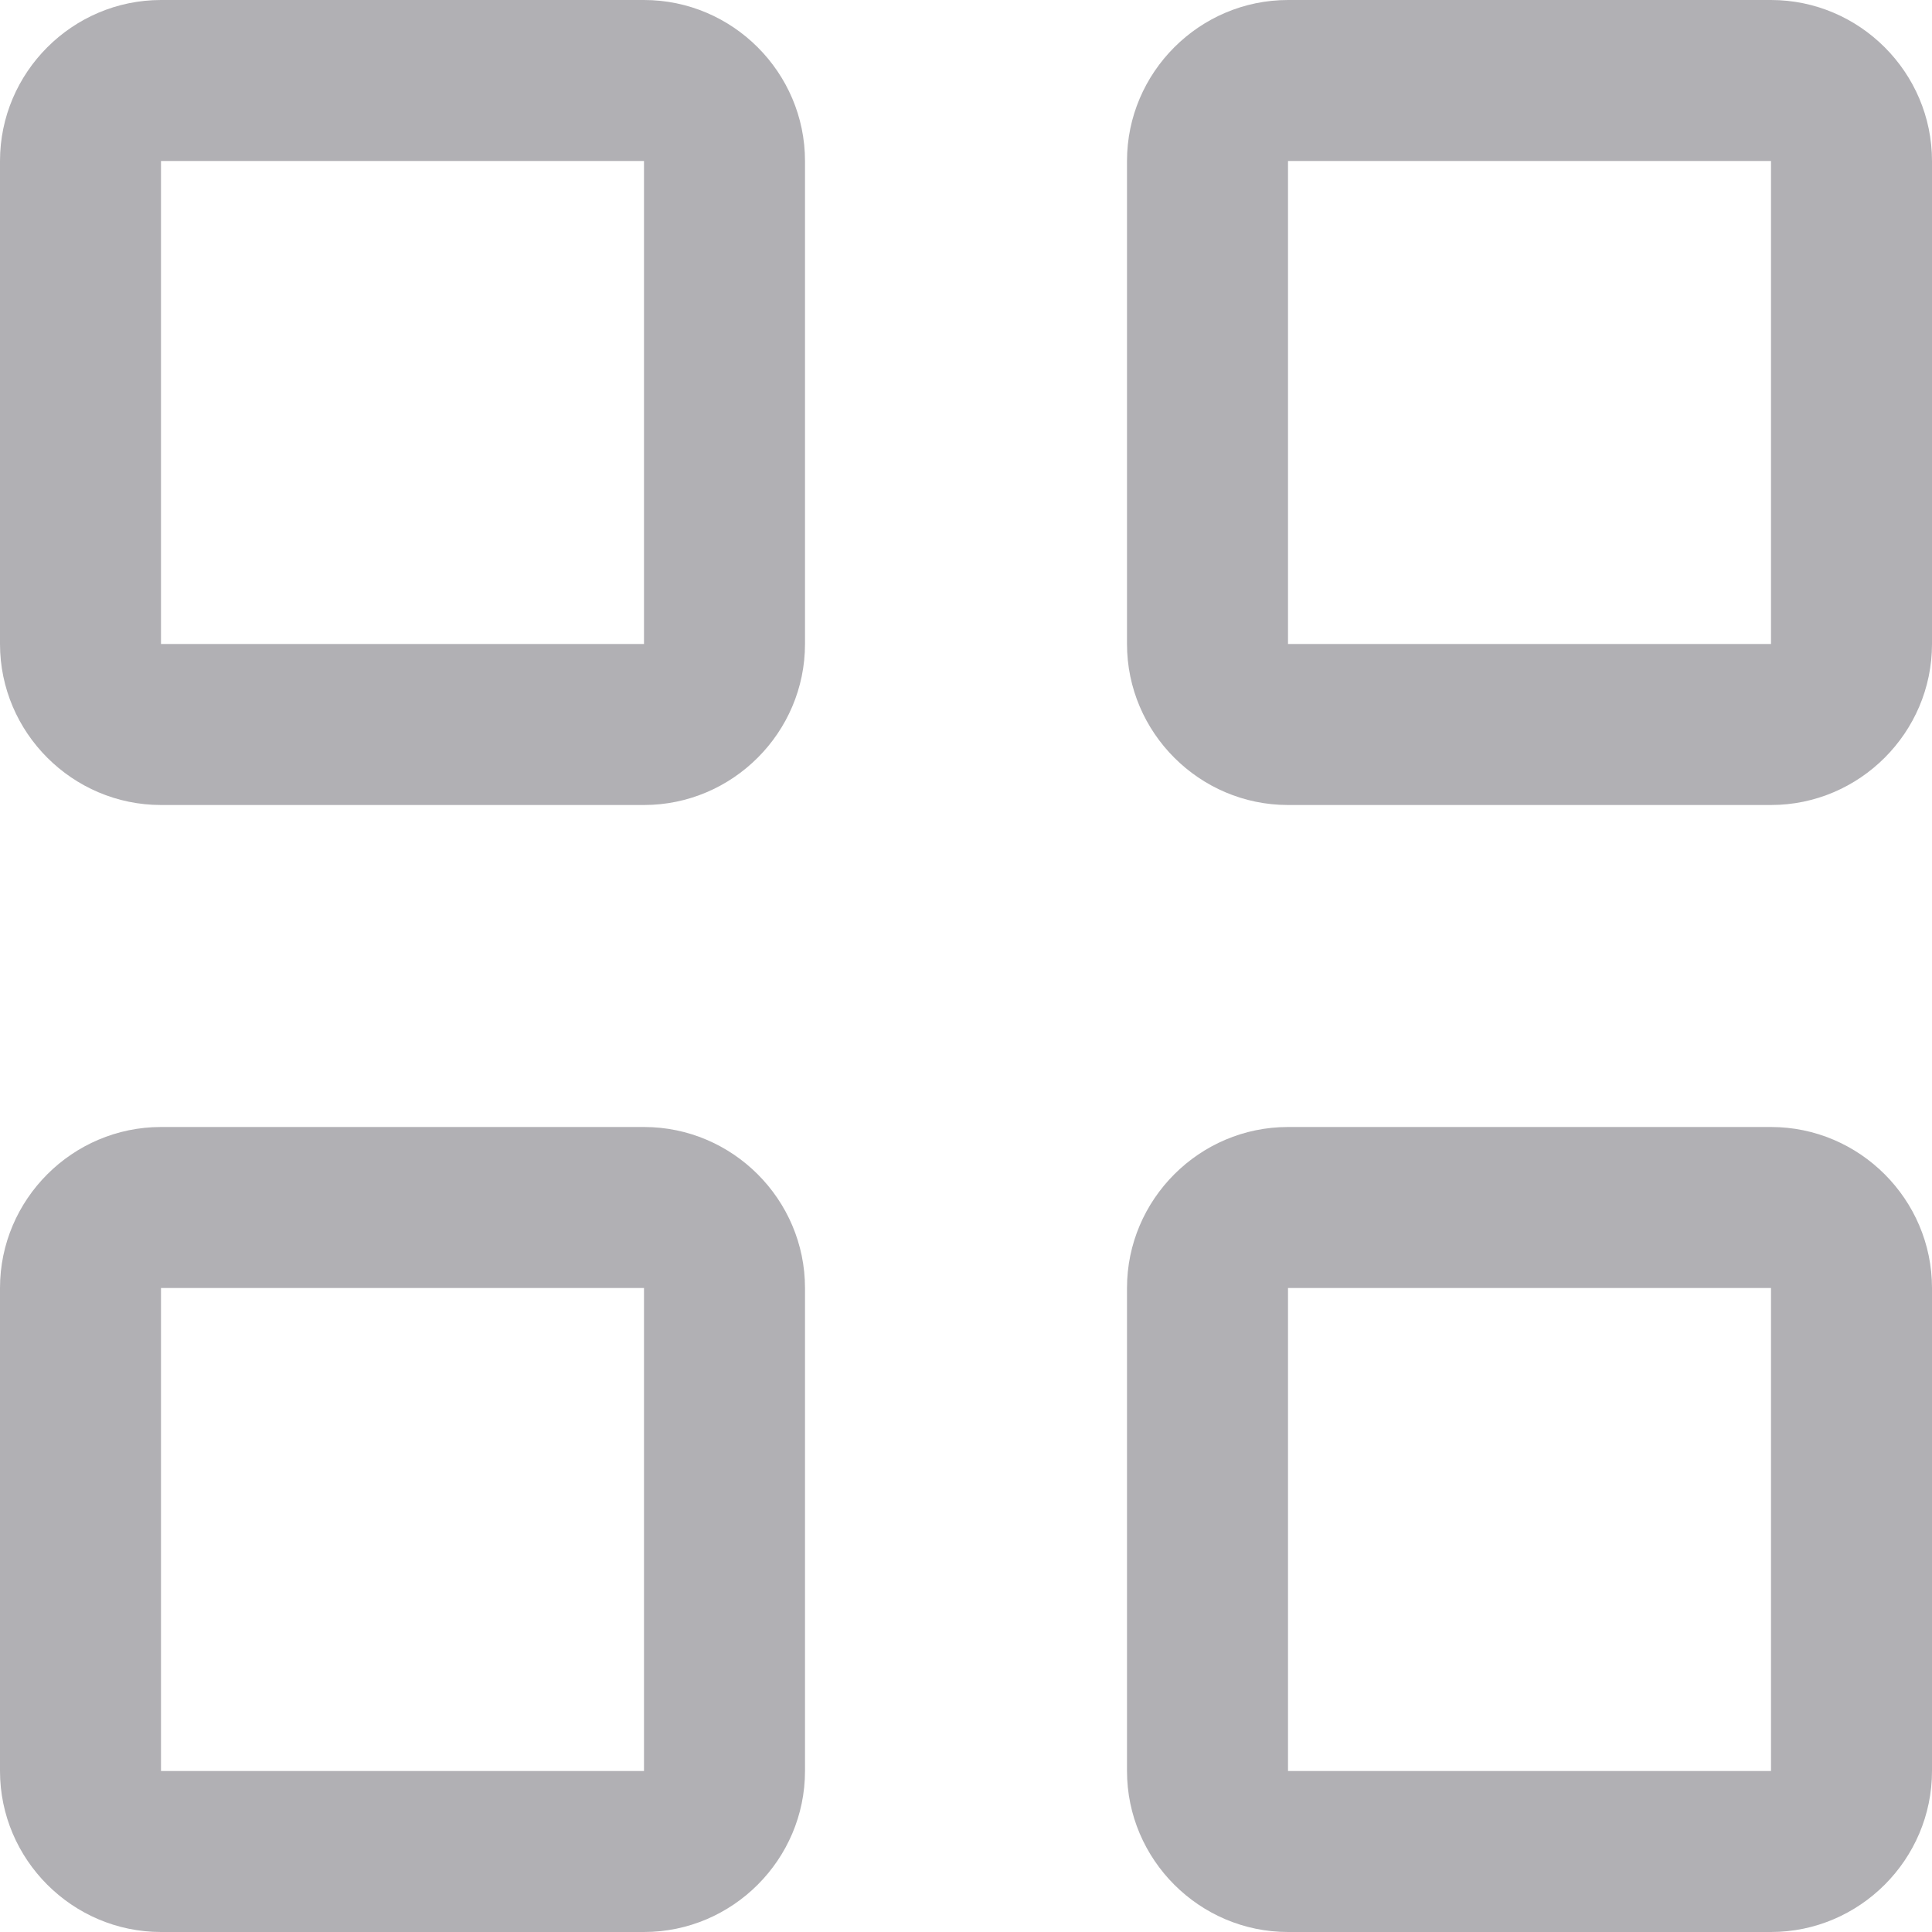 <svg width="24" height="24" viewBox="0 0 24 24" fill="none" xmlns="http://www.w3.org/2000/svg">
<path fill-rule="evenodd" clip-rule="evenodd" d="M8 14H2C0.9 14 0 14.9 0 16V22C0 23.1 0.9 24 2 24H8C9.1 24 10 23.1 10 22V16C10 14.9 9.1 14 8 14ZM8 22H2V16H8V22ZM8 0H2C0.9 0 0 0.9 0 2V8C0 9.1 0.9 10 2 10H8C9.1 10 10 9.1 10 8V2C10 0.9 9.1 0 8 0ZM8 8H2V2H8V8ZM22 14H16C14.9 14 14 14.9 14 16V22C14 23.1 14.9 24 16 24H22C23.1 24 24 23.1 24 22V16C24 14.9 23.1 14 22 14ZM22 22H16V16H22V22ZM22 0H16C14.9 0 14 0.9 14 2V8C14 9.1 14.9 10 16 10H22C23.1 10 24 9.1 24 8V2C24 0.9 23.1 0 22 0ZM22 8H16V2H22V8Z" fill="#B1B0B4"/>
</svg>
